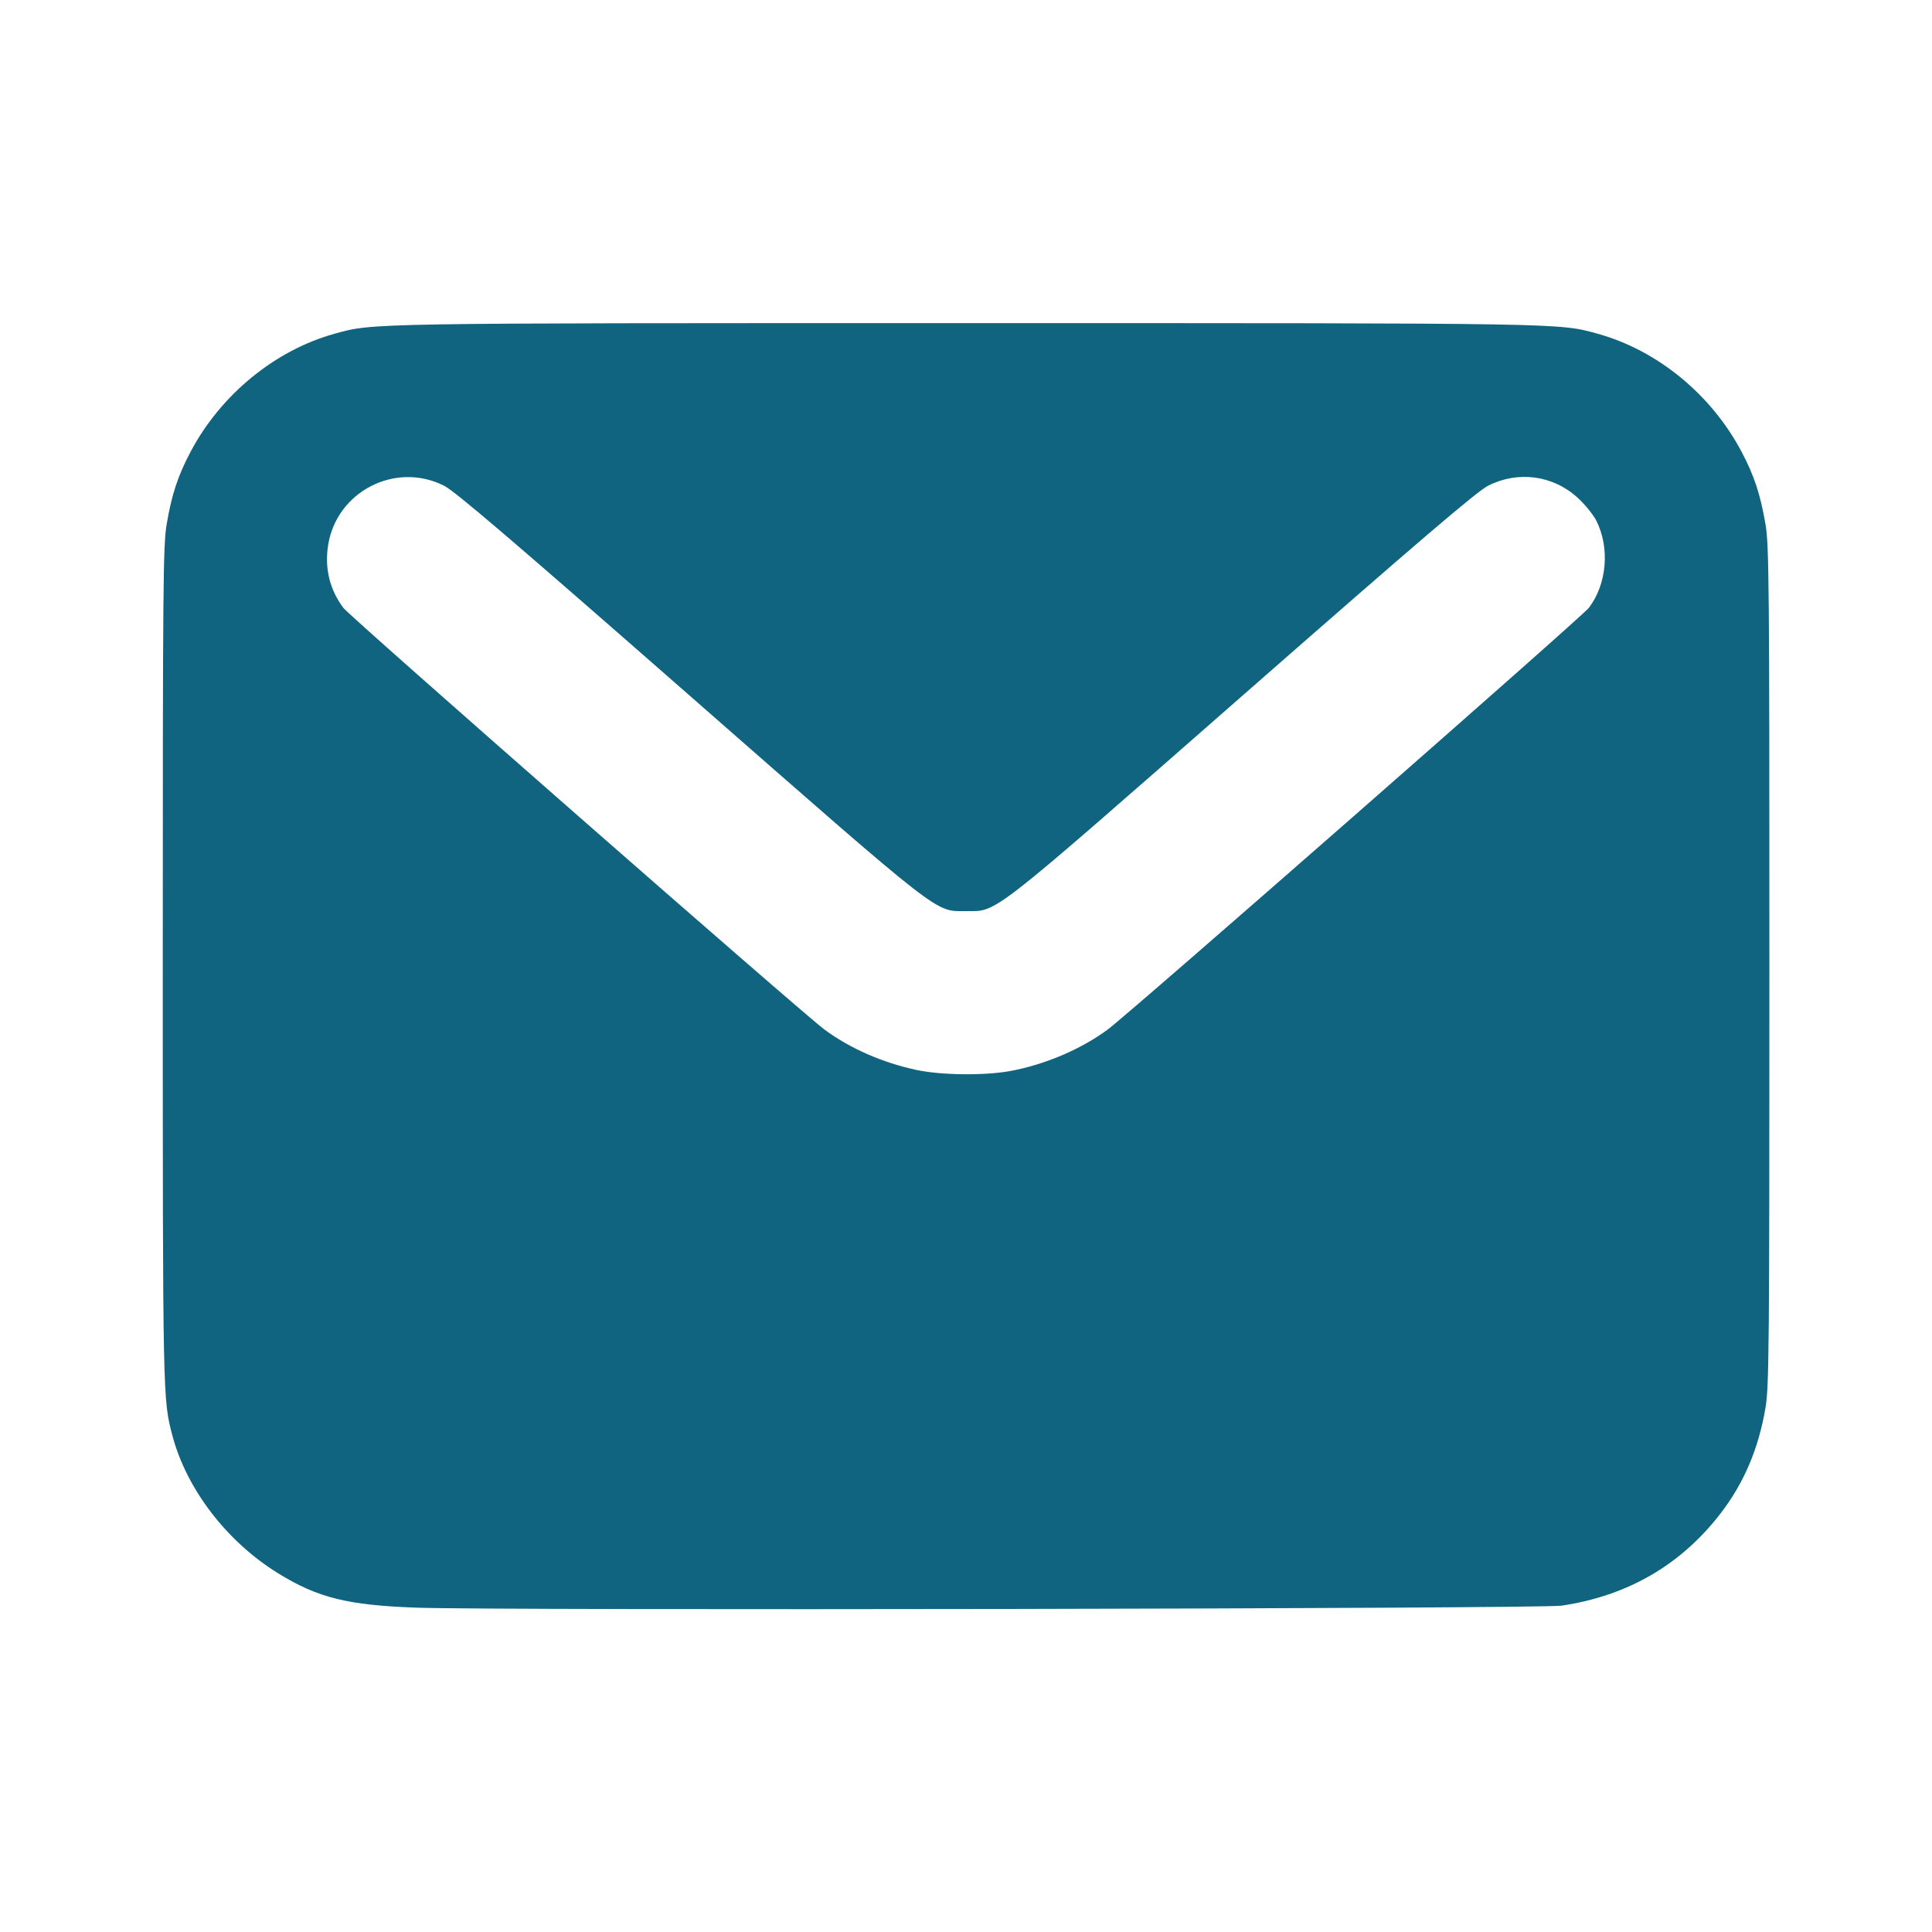 <?xml version="1.0" encoding="UTF-8" standalone="no"?>
<!-- Uploaded to: SVG Repo, www.svgrepo.com, Generator: SVG Repo Mixer Tools -->

<svg
   width="800px"
   height="800px"
   viewBox="0 0 24 24"
   fill="none"
   version="1.1"
   id="svg20767"
   sodipodiDocname="mail.svg"
   inkscapeVersion="1.2.1 (9c6d41e410, 2022-07-14)"
   xmlnsInkscape="http://www.inkscape.org/namespaces/inkscape"
   xmlnsSodipodi="http://sodipodi.sourceforge.net/DTD/sodipodi-0.dtd"
   xmlns="http://www.w3.org/2000/svg"
   xmlnsSvg="http://www.w3.org/2000/svg">
  <defs
     id="defs20771" />
  <sodipodiNamedview
     id="namedview20769"
     pagecolor="#ffffff"
     bordercolor="#000000"
     borderopacity="0.25"
     inkscapeShowpageshadow="2"
     inkscapePageopacity="0.0"
     inkscapePagecheckerboard="0"
     inkscapeDeskcolor="#d1d1d1"
     showgrid="false"
     inkscapeZoom="1.046"
     inkscapeCx="311.589"
     inkscapeCy="400.478"
     inkscapeWindow-width="1920"
     inkscapeWindow-height="1017"
     inkscapeWindow-x="-8"
     inkscapeWindow-y="-8"
     inkscapeWindow-maximized="1"
     inkscapeCurrent-layer="svg20767"
     showguides="false" />
  <rect
     width="24"
     height="24"
     fill="white"
     id="rect20763" />
  <path
     style="fill:#10647f;fill-opacity:1;stroke-width:0.029;paint-order:stroke fill markers"
     d="M 5.176,19.971 C 4.321,19.941 3.948,19.849 3.455,19.544 2.819,19.152 2.319,18.501 2.142,17.835 2.022,17.385 2.022,17.369 2.022,11.971 c 0,-4.744 0.004,-5.2 0.049,-5.462 0.062,-0.367 0.14,-0.601 0.296,-0.896 0.374,-0.709 1.049,-1.262 1.788,-1.467 0.483,-0.134 0.372,-0.132 7.846,-0.132 7.475,0 7.363,-0.002 7.846,0.132 0.743,0.206 1.411,0.754 1.788,1.467 0.156,0.295 0.233,0.529 0.296,0.896 0.045,0.263 0.049,0.72 0.049,5.491 0,4.771 -0.004,5.228 -0.049,5.491 -0.086,0.507 -0.268,0.934 -0.558,1.31 -0.492,0.639 -1.154,1.023 -1.974,1.145 -0.263,0.039 -13.173,0.062 -14.222,0.025 z m 7.383,-6.668 c 0.429,-0.081 0.87,-0.27 1.199,-0.512 0.27,-0.199 5.893,-5.127 5.98,-5.241 0.224,-0.294 0.262,-0.745 0.092,-1.082 -0.038,-0.075 -0.142,-0.203 -0.231,-0.284 -0.306,-0.28 -0.739,-0.339 -1.112,-0.151 -0.136,0.068 -0.848,0.676 -3.045,2.602 -3.182,2.789 -3.047,2.683 -3.441,2.683 -0.394,0 -0.258,0.106 -3.441,-2.683 -2.197,-1.926 -2.909,-2.534 -3.045,-2.602 -0.603,-0.303 -1.333,0.071 -1.439,0.739 -0.045,0.287 0.019,0.552 0.19,0.78 0.083,0.111 5.707,5.04 5.979,5.24 0.317,0.233 0.718,0.409 1.139,0.499 0.312,0.067 0.856,0.072 1.175,0.012 z"
     id="path21979" />
</svg>

